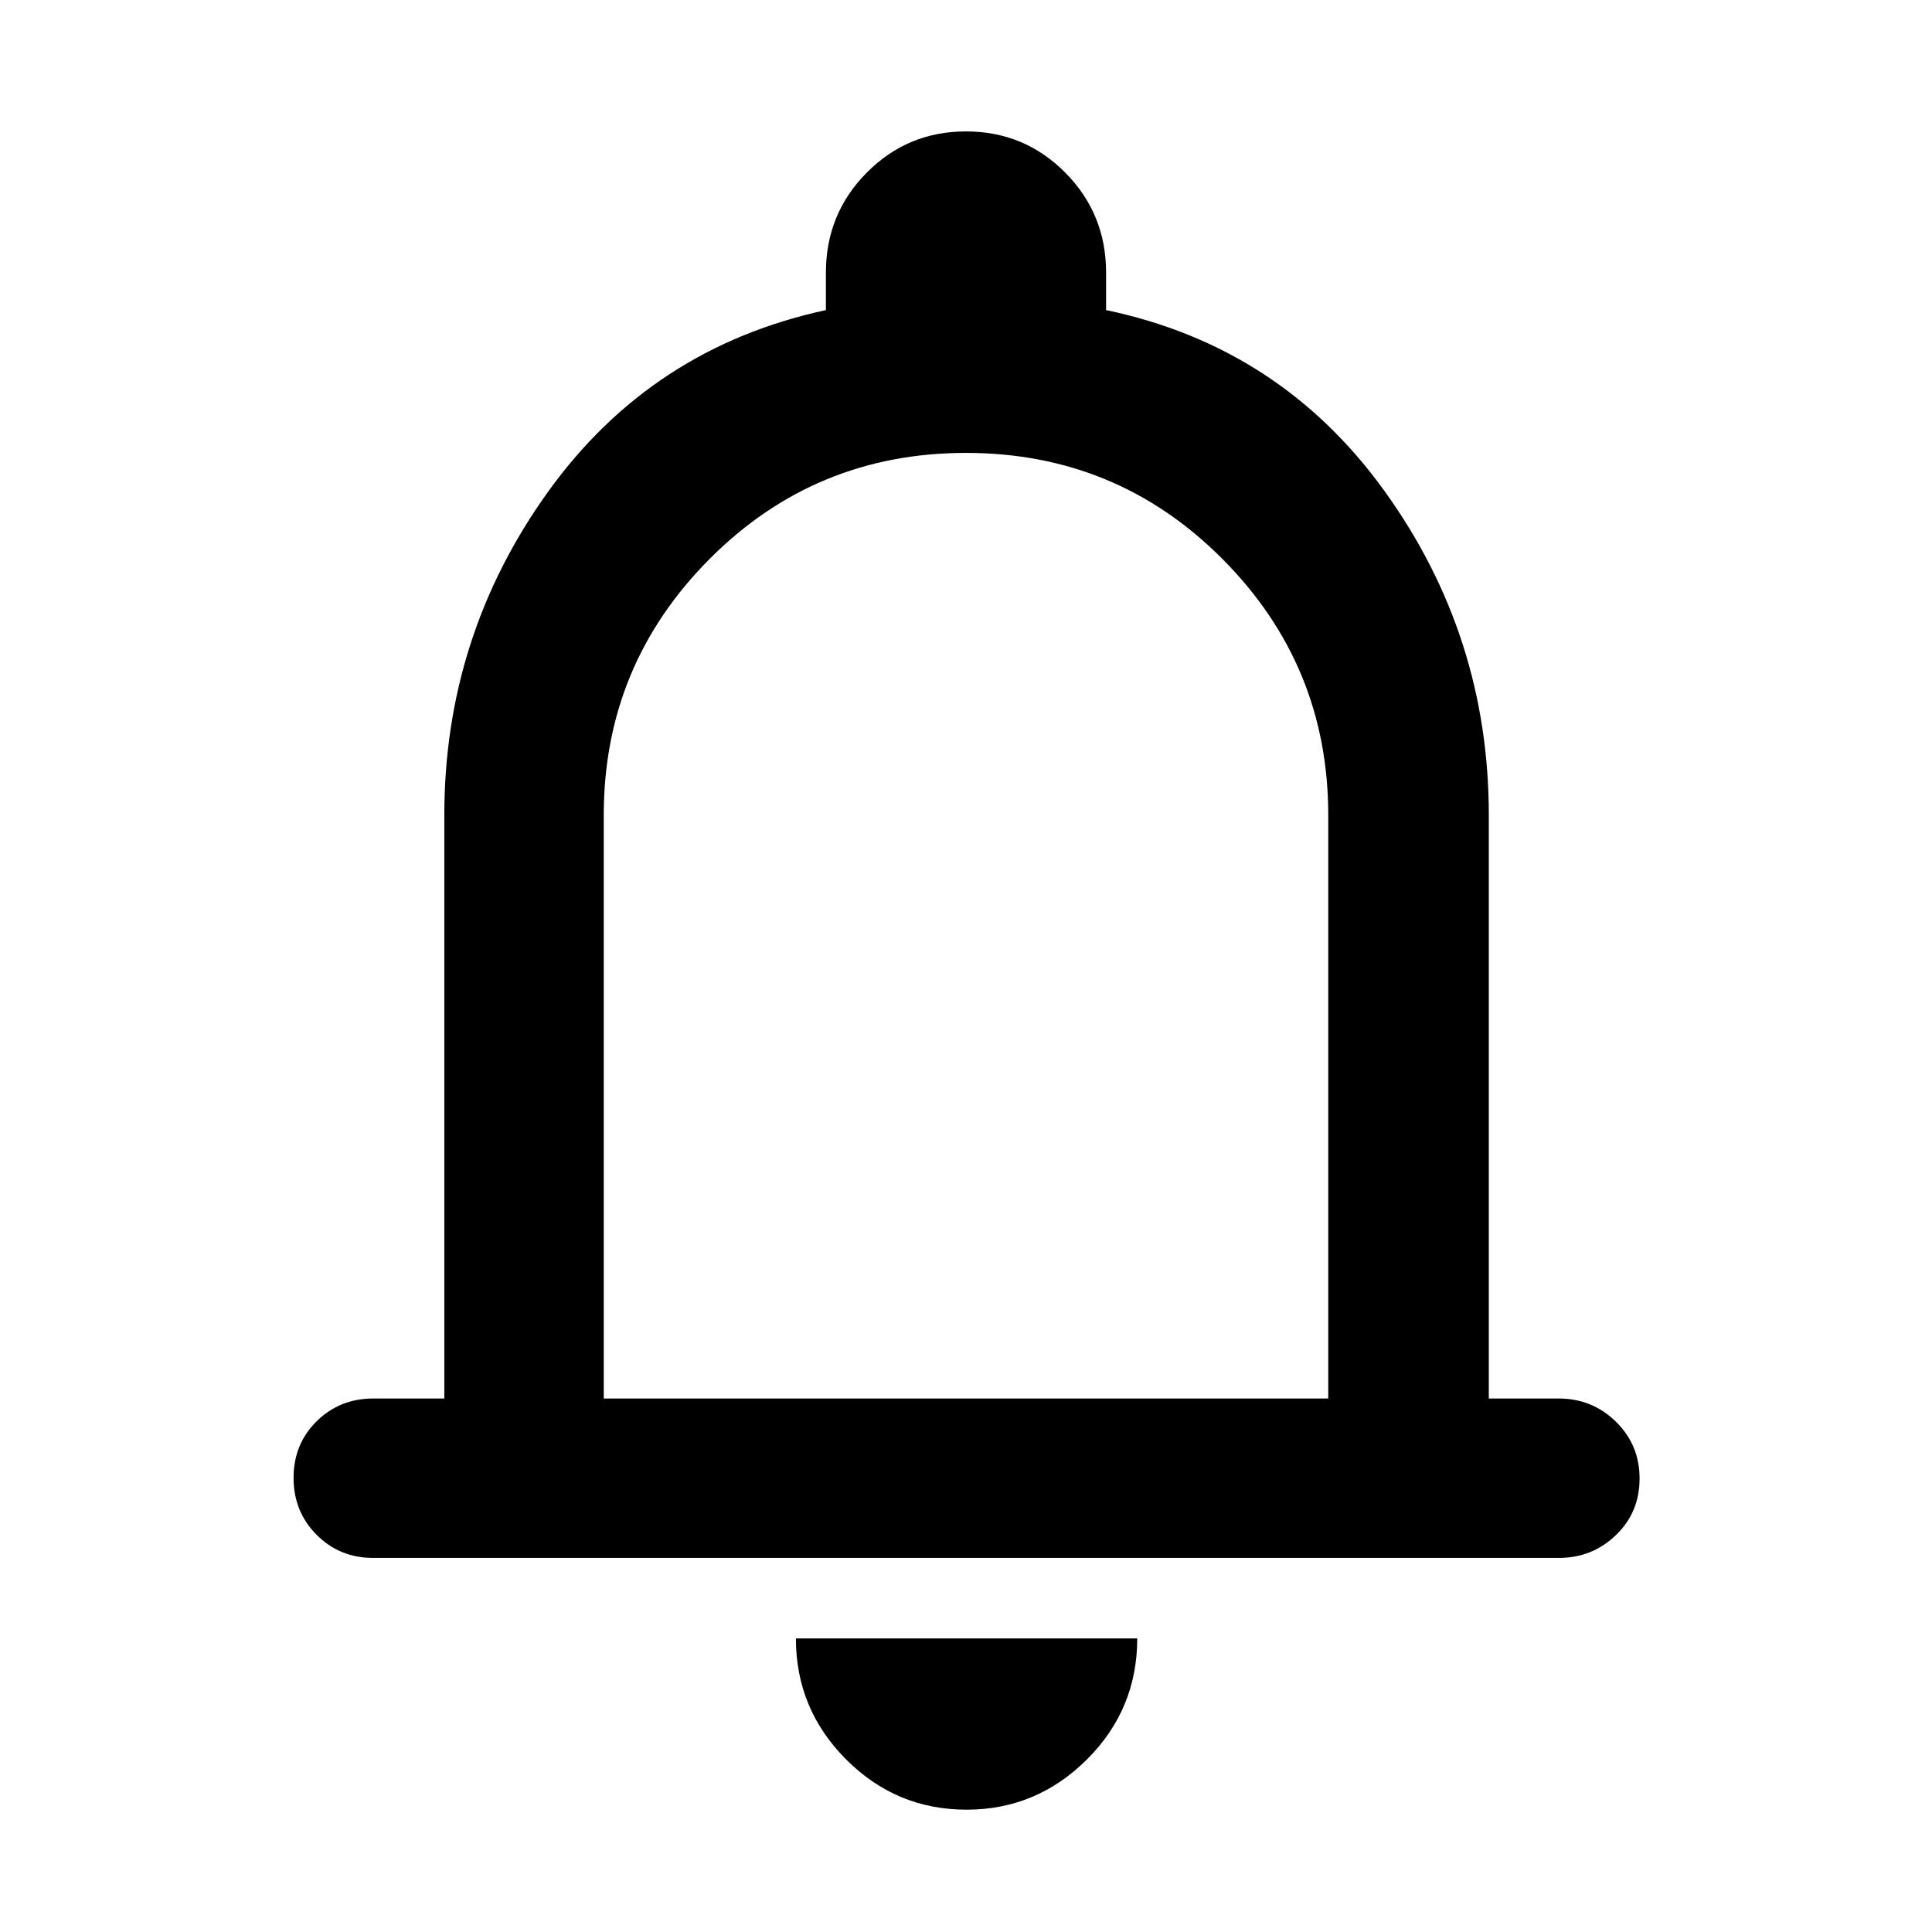 <svg xmlns="http://www.w3.org/2000/svg" width="48" height="48" viewBox="0 -960 960 960"><path d="M185.478-185.869q-16.707 0-28.158-11.502-11.451-11.501-11.451-28.282 0-16.782 11.451-28.108t28.158-11.326h35.304v-289.869q0-88.914 51.478-160.588 51.478-71.674 138.131-90.369v-18.609q0-29.239 20.302-49.707 20.303-20.467 49.307-20.467t49.307 20.467q20.302 20.468 20.302 49.707v18.609q86.653 18.13 138.414 90 51.761 71.87 51.761 160.957v289.869h34.738q16.636 0 28.405 11.501 11.769 11.502 11.769 28.283 0 16.782-11.769 28.108t-28.405 11.326H185.478ZM480-499.739Zm.283 438.957q-34.95 0-59.878-24.994-24.927-24.994-24.927-60.093h169.609q0 35.261-25.044 60.174Q515-60.782 480.283-60.782ZM300-265.087h360v-289.869q0-74.435-52.5-127.217Q555-734.956 480-734.956t-127.5 52.783Q300-629.391 300-554.956v289.869Z"/></svg>